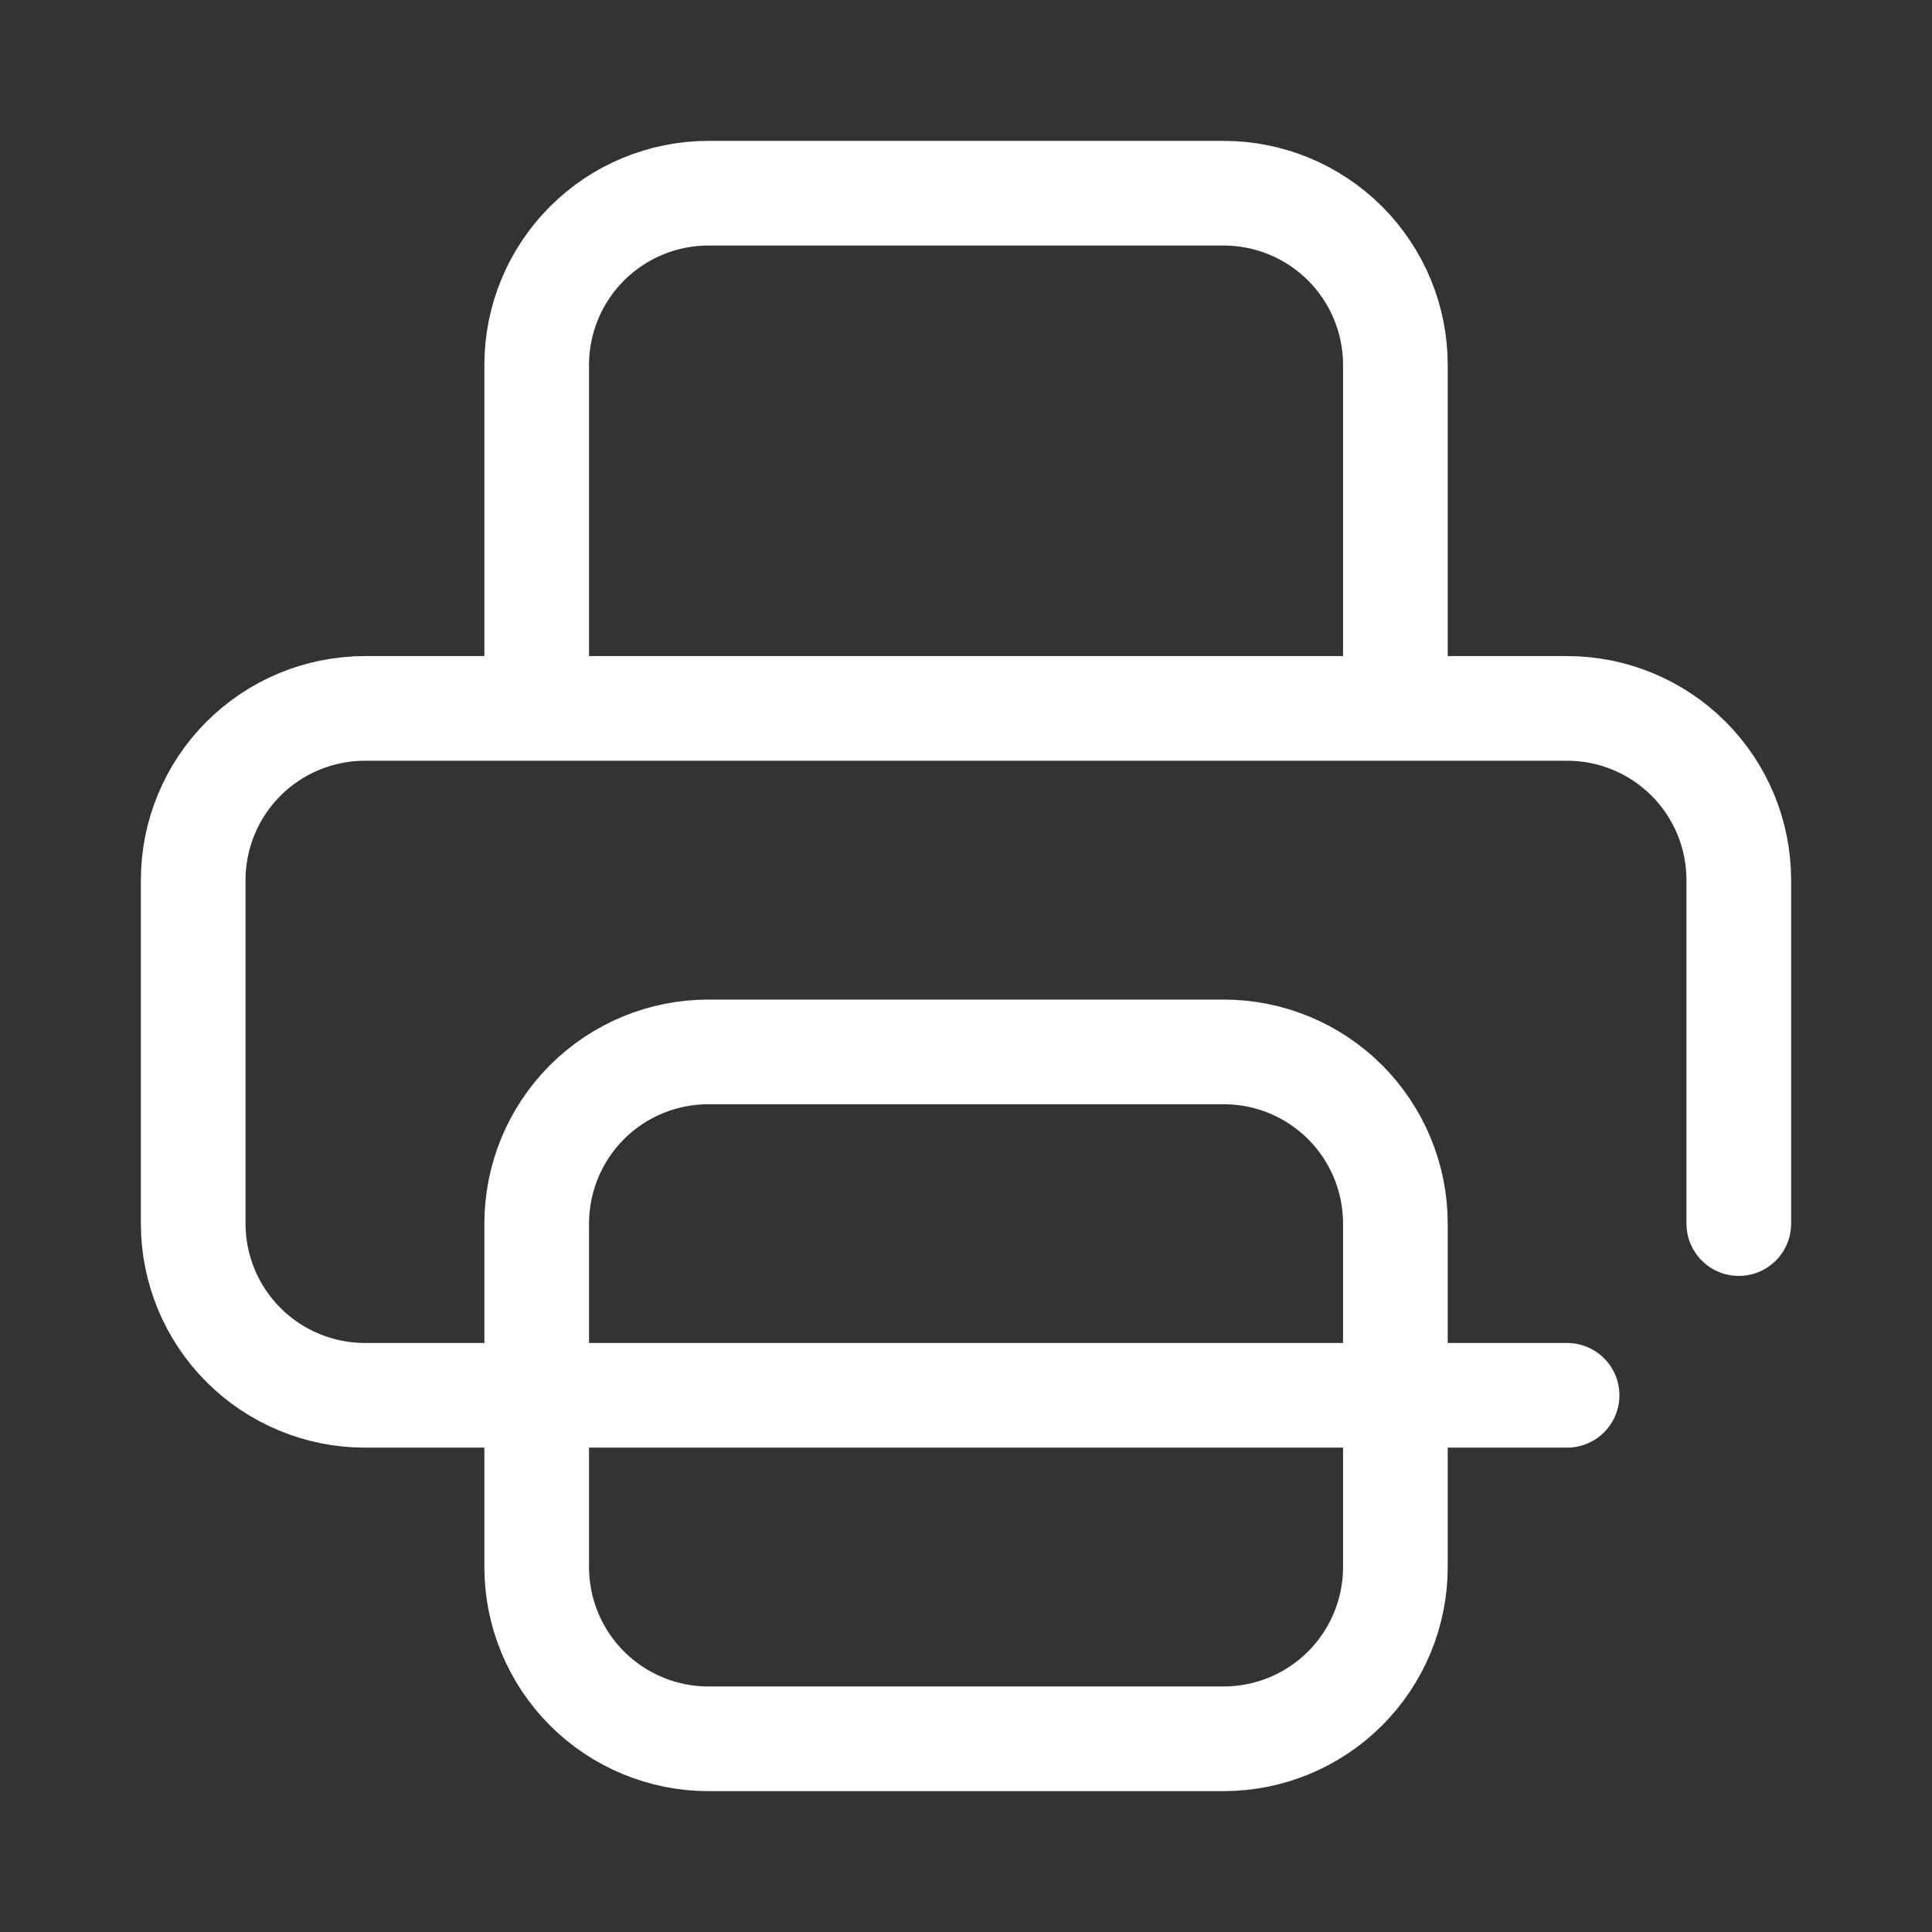 <svg width="24" height="24" viewBox="0 0 24 24" fill="none" xmlns="http://www.w3.org/2000/svg">
<rect x="0" y="0" width="24" height="24" fill="#333333" stroke="none"/>
<path d="M19.467 17.333H17.334H6.667H4.534C3.968 17.333 3.425 17.108 3.025 16.708C2.625 16.308 2.4 15.766 2.4 15.2V10.933C2.4 10.367 2.625 9.825 3.025 9.425C3.425 9.025 3.968 8.8 4.534 8.8H19.467C20.033 8.8 20.576 9.025 20.976 9.425C21.376 9.825 21.6 10.367 21.6 10.933V15.2M8.8 21.6H15.2C15.766 21.6 16.309 21.375 16.709 20.975C17.109 20.575 17.334 20.032 17.334 19.467V15.2C17.334 14.634 17.109 14.091 16.709 13.691C16.309 13.291 15.766 13.067 15.2 13.067H8.8C8.235 13.067 7.692 13.291 7.292 13.691C6.892 14.091 6.667 14.634 6.667 15.2V19.467C6.667 20.032 6.892 20.575 7.292 20.975C7.692 21.375 8.235 21.6 8.8 21.6ZM17.334 8.8V4.533C17.334 3.967 17.109 3.425 16.709 3.025C16.309 2.625 15.766 2.4 15.2 2.4H8.8C8.235 2.4 7.692 2.625 7.292 3.025C6.892 3.425 6.667 3.967 6.667 4.533V8.8H17.334Z" stroke="white" stroke-width="1.3" stroke-linecap="round" stroke-linejoin="round"/>
</svg>

